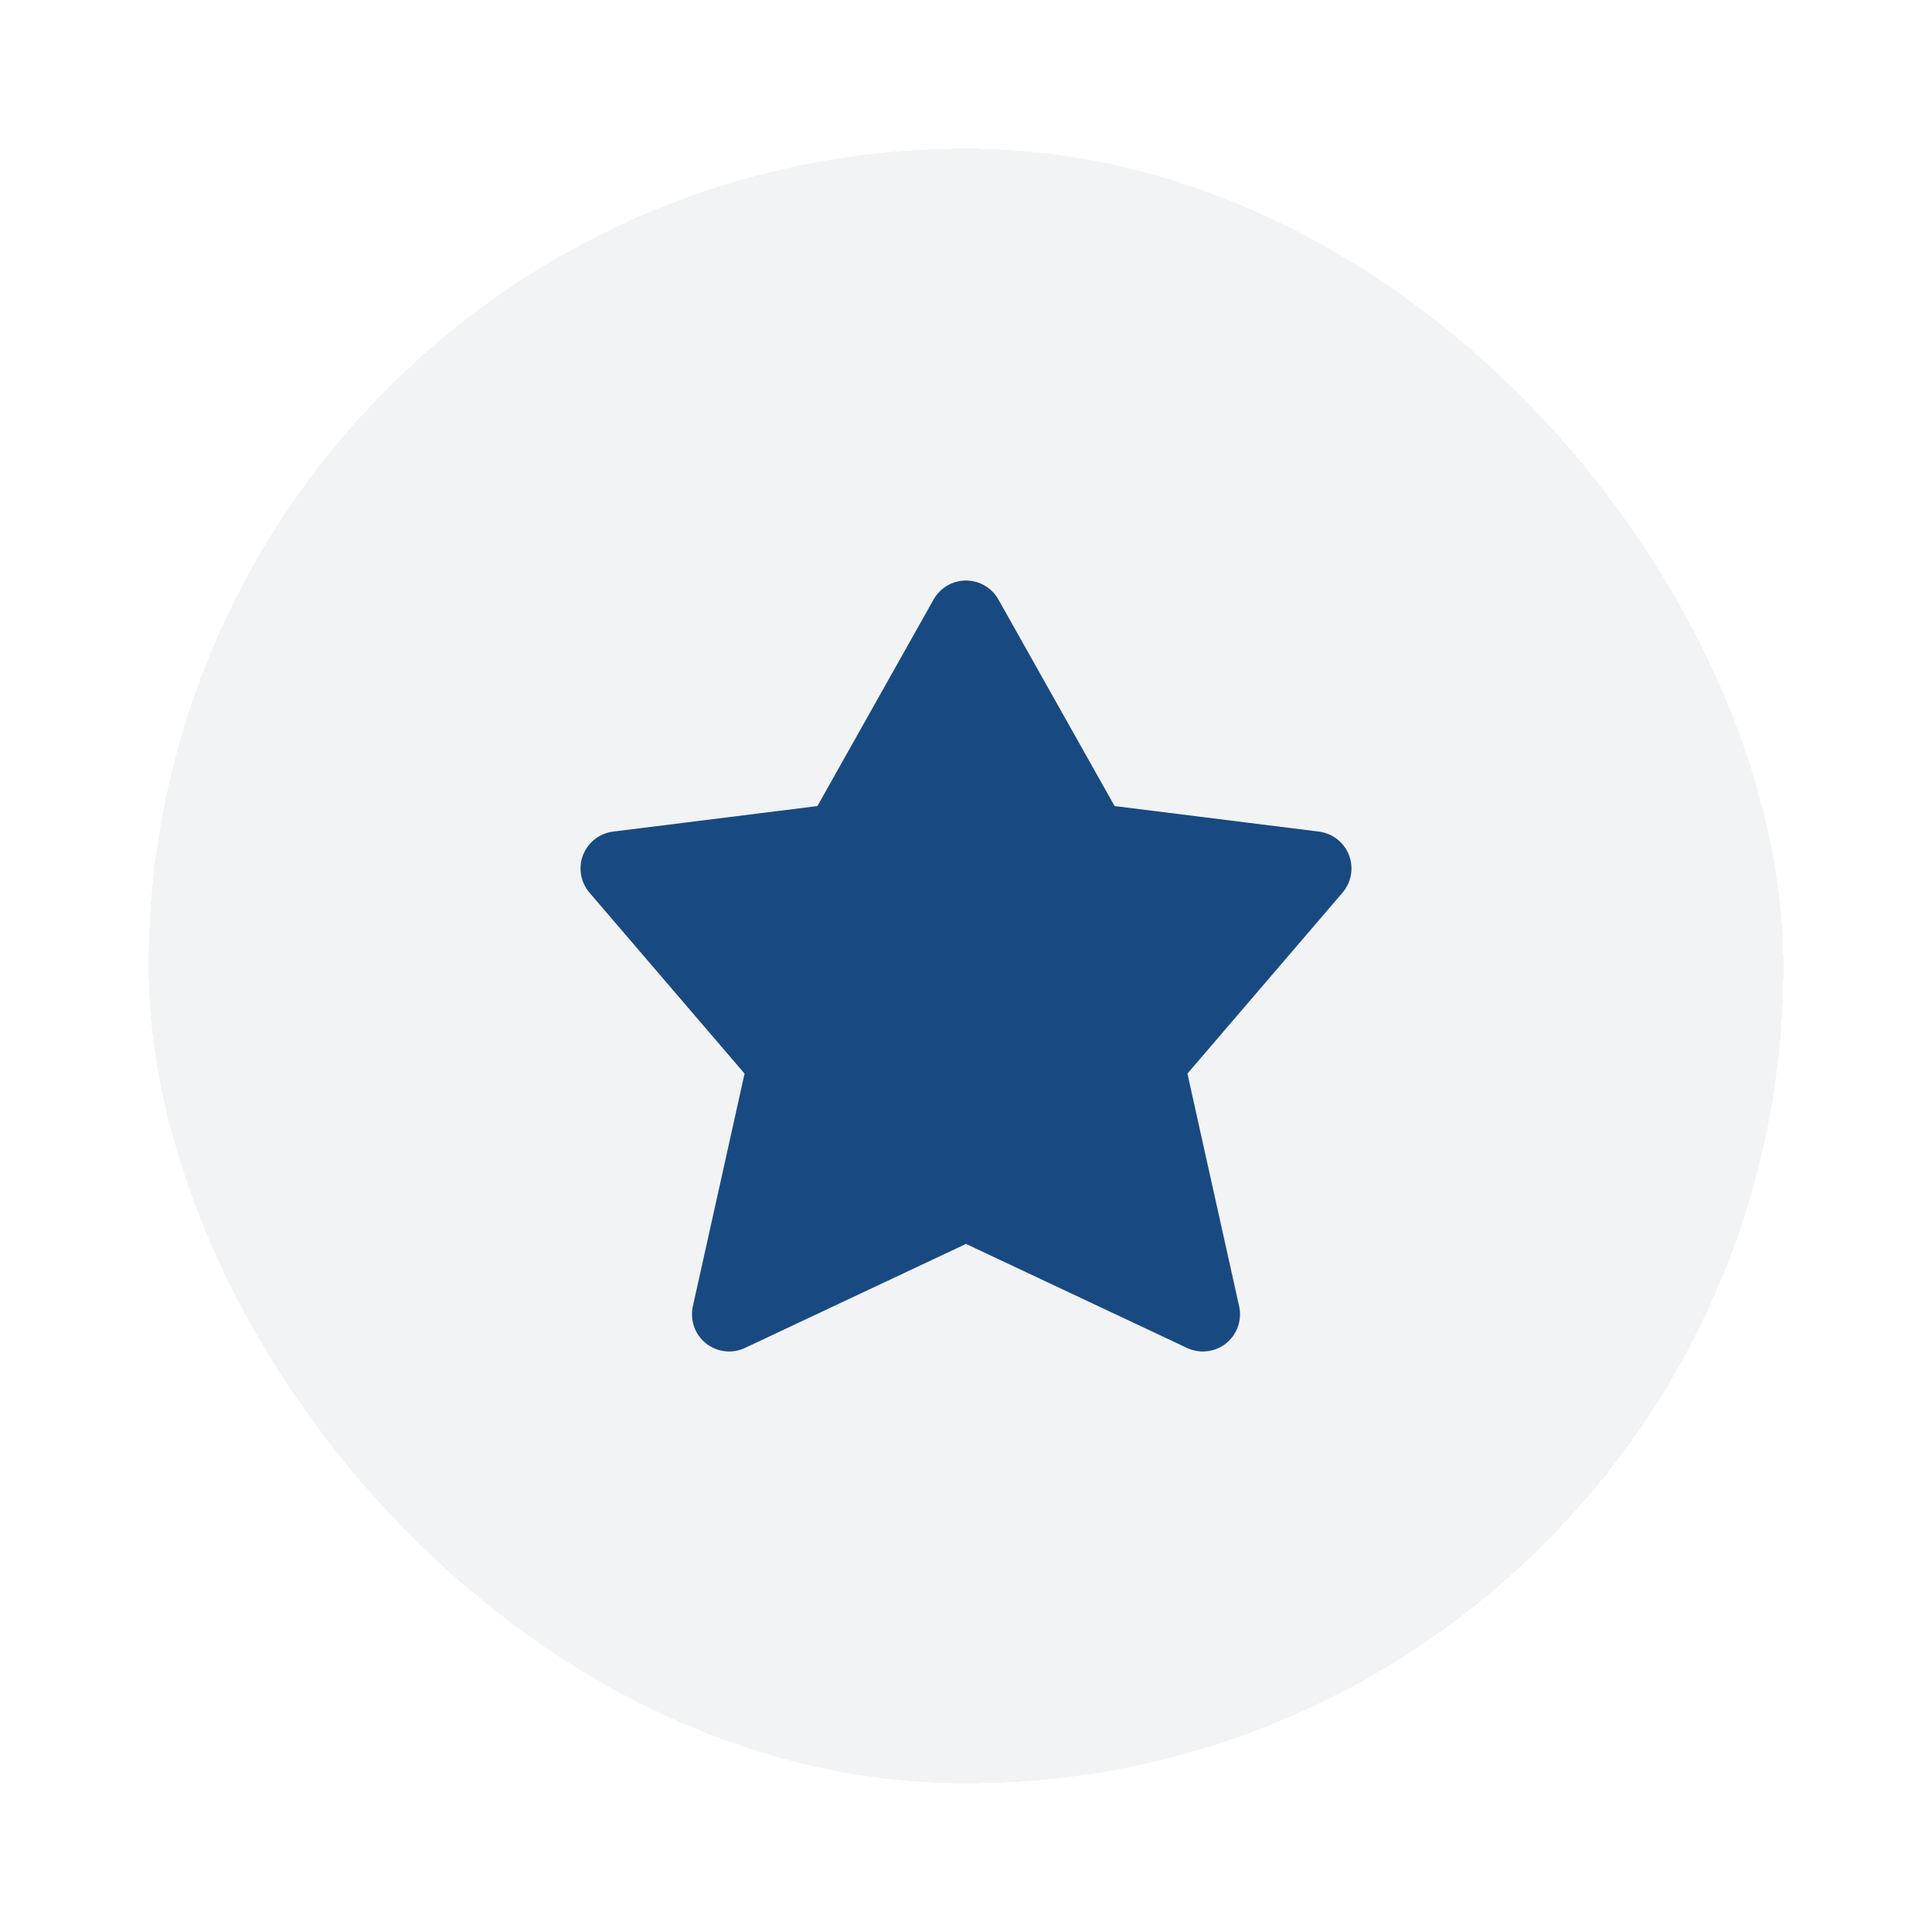 <svg width="52" height="52" viewBox="0 0 52 52" fill="none" xmlns="http://www.w3.org/2000/svg">
<g filter="url(#filter0_d_304_3247)">
<rect x="4" width="44" height="44" rx="22" fill="#F2F3F5" shape-rendering="crispEdges"/>
<path d="M26 12.625L22.625 18.625L16.625 19.375L21.125 24.625L19.625 31.375L26 28.375L32.375 31.375L30.875 24.625L35.375 19.375L29.375 18.625L26 12.625Z" fill="#184A81" stroke="#184A81" stroke-width="2" stroke-linecap="round" stroke-linejoin="round"/>
</g>
<defs>
<filter id="filter0_d_304_3247" x="0" y="0" width="52" height="52" filterUnits="userSpaceOnUse" color-interpolation-filters="sRGB">
<feFlood flood-opacity="0" result="BackgroundImageFix"/>
<feColorMatrix in="SourceAlpha" type="matrix" values="0 0 0 0 0 0 0 0 0 0 0 0 0 0 0 0 0 0 127 0" result="hardAlpha"/>
<feOffset dy="4"/>
<feGaussianBlur stdDeviation="2"/>
<feComposite in2="hardAlpha" operator="out"/>
<feColorMatrix type="matrix" values="0 0 0 0 0 0 0 0 0 0 0 0 0 0 0 0 0 0 0.25 0"/>
<feBlend mode="normal" in2="BackgroundImageFix" result="effect1_dropShadow_304_3247"/>
<feBlend mode="normal" in="SourceGraphic" in2="effect1_dropShadow_304_3247" result="shape"/>
</filter>
</defs>
</svg>

